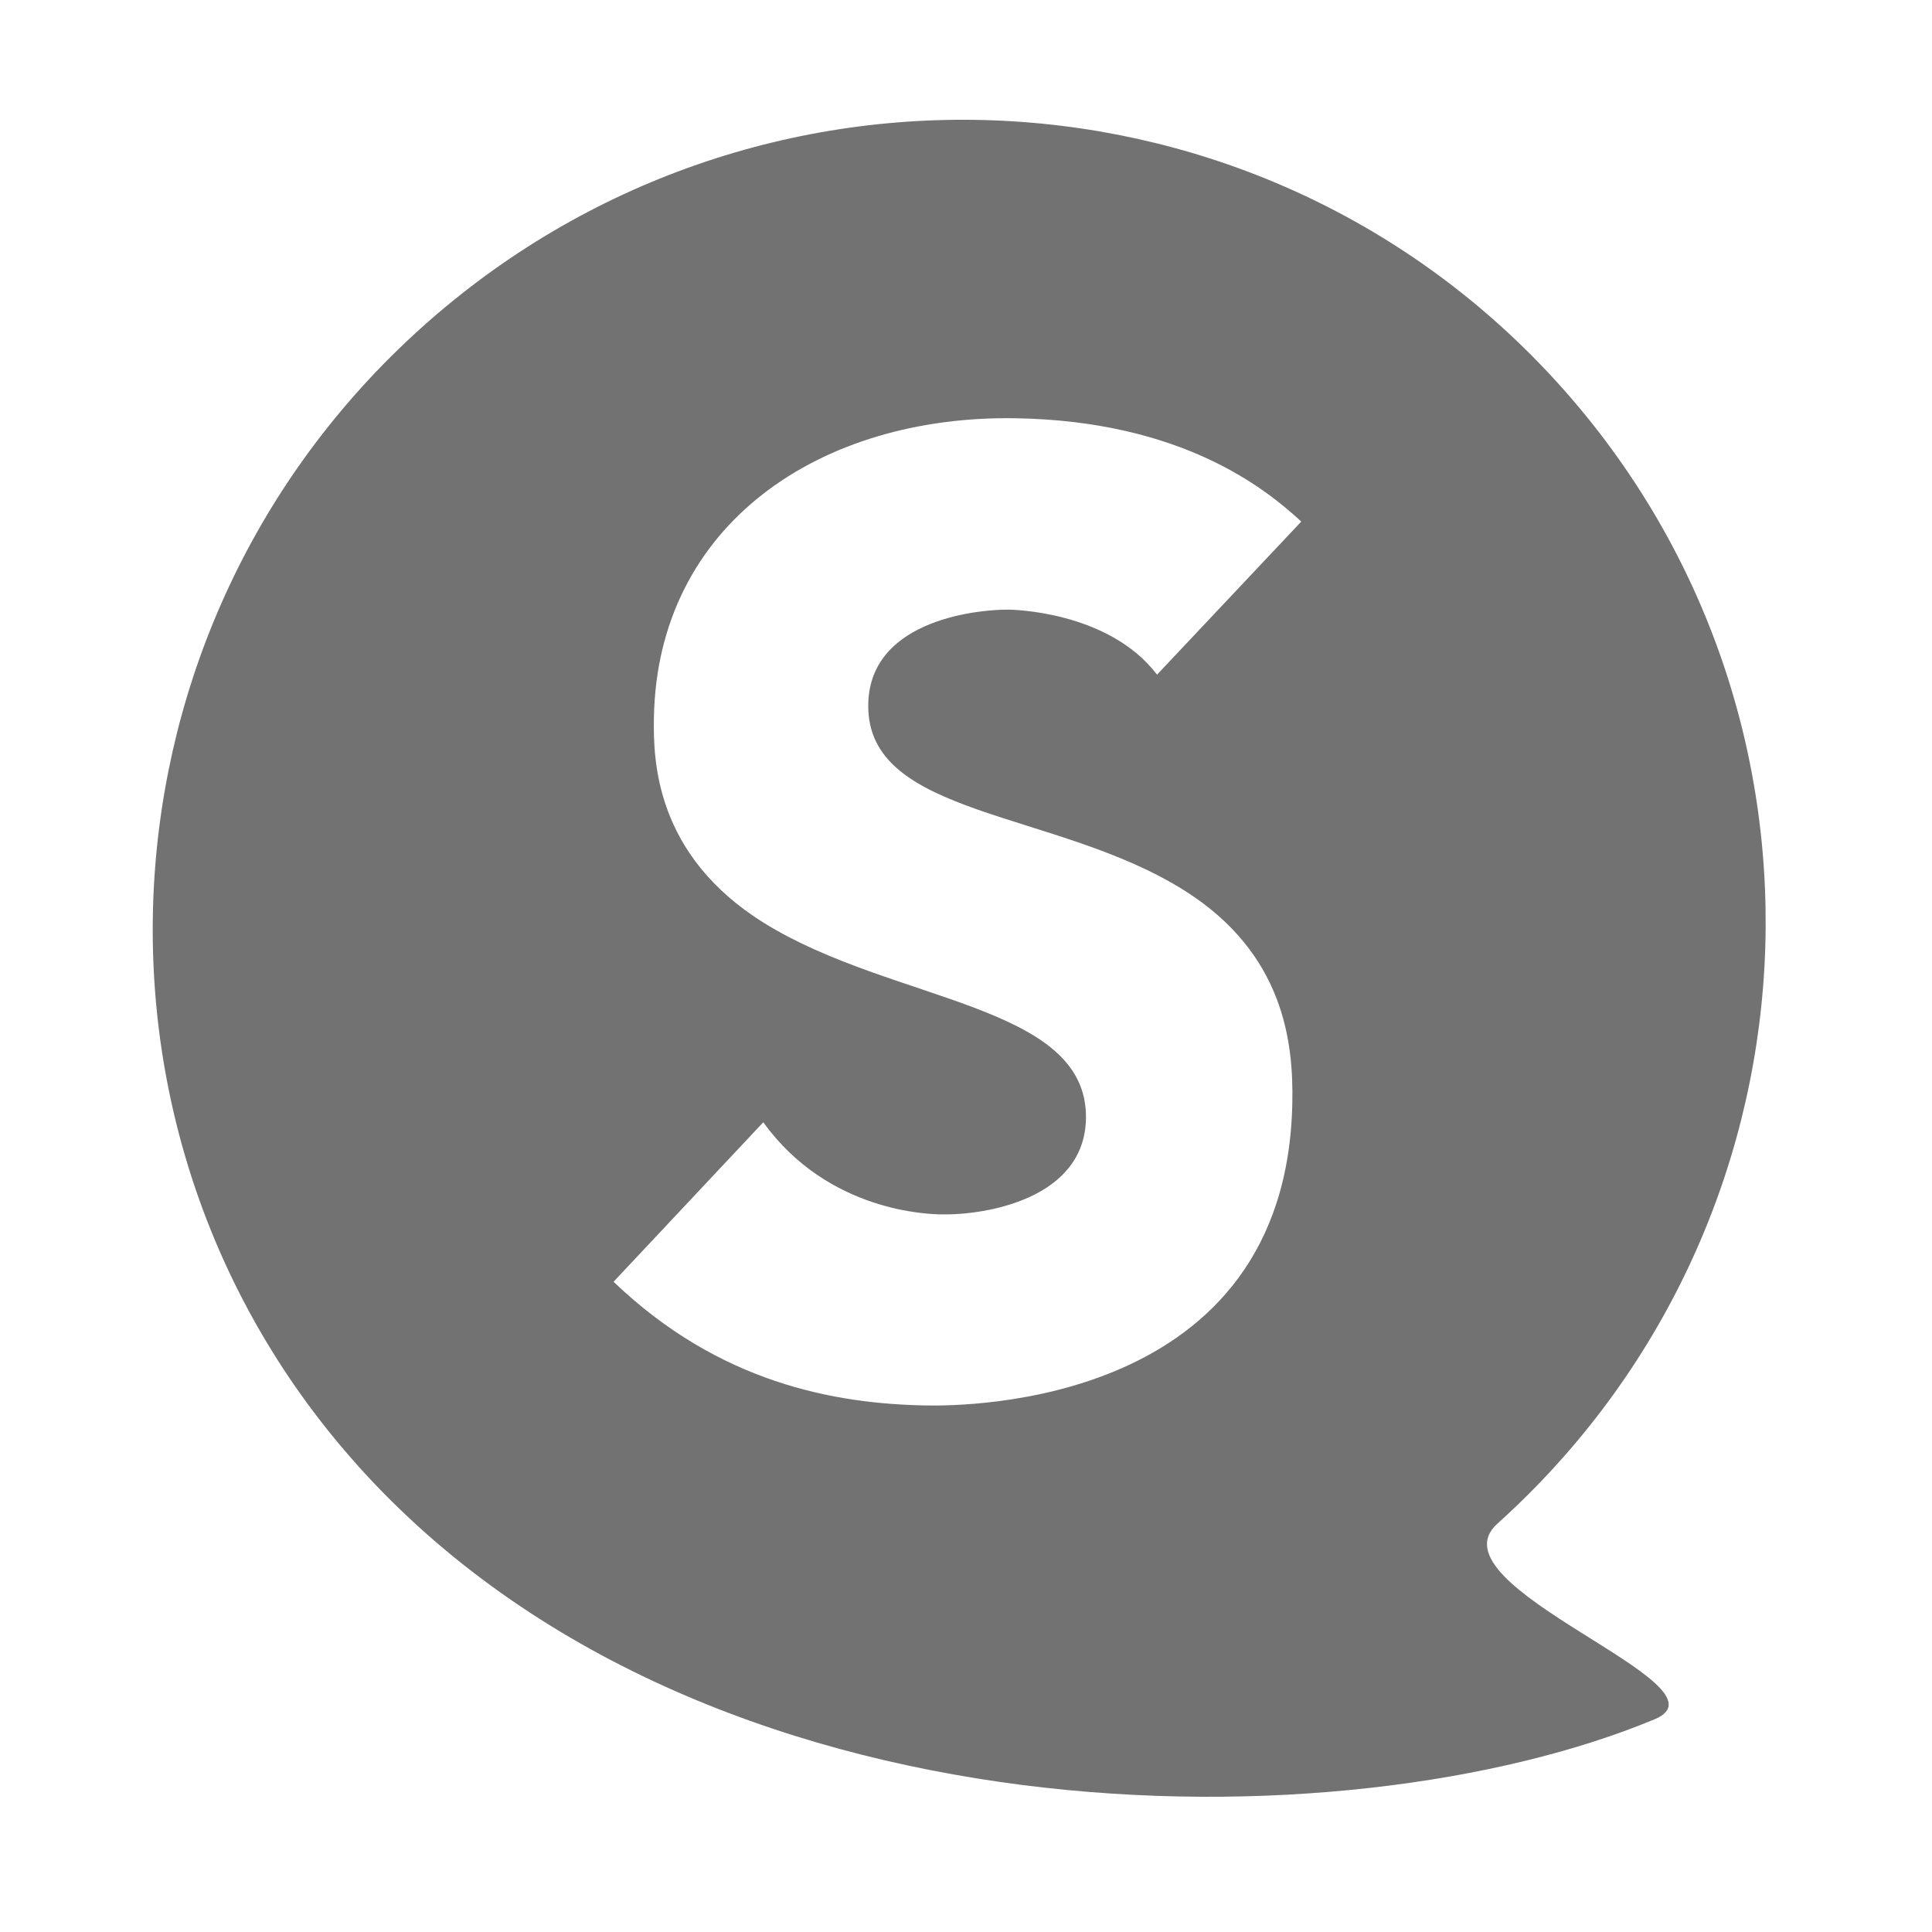 ﻿<?xml version='1.0' encoding='UTF-8'?>
<svg viewBox="-1.973 -0.001 32 32" xmlns="http://www.w3.org/2000/svg">
  <g transform="matrix(0.062, 0, 0, 0.062, 0, 0)">
    <path d="M64, 391.78C-15.41, 303.59 -8, 167.42 80.64, 87.64C169.28, 7.86 305.44, 14.64 384.85, 102.88C464.26, 191.12 456.85, 327.24 368.21, 407.02C349.47, 423.89 432.21, 450.11 410.21, 459.28C328.15, 493.49 156.3, 494.28 63.98, 391.78zM277.31, 180.18L315.81, 139.32C306.2, 130.43 283.81, 112.49 239.64, 111.72C187.31, 110.81 143.78, 140.02 142.87, 191.72C142.67, 203.05 143.16, 228.44 172.29, 246.55C206.75, 267.97 258.81, 268.06 258.29, 298.81C257.92, 320.09 231.87, 324.62 219.7, 324.41C216.7, 324.36 189.47, 323.95 172.09, 299.79L132.09, 342.4C160.25, 369.4 191.09, 375.02 215.58, 375.45C225.81, 375.63 312, 375.78 313.42, 294.45C313.7, 278.64 311.35, 254.73 284.56, 237.86C250.2, 216.22 199.56, 218.41 200.13, 188.11C200.54, 164.86 231.13, 162.74 237.66, 162.85C238.09, 162.85 264.28, 163.11 277.28, 180.22z" fill="#727272" fill-opacity="1" class="Black" />
  </g>
</svg>